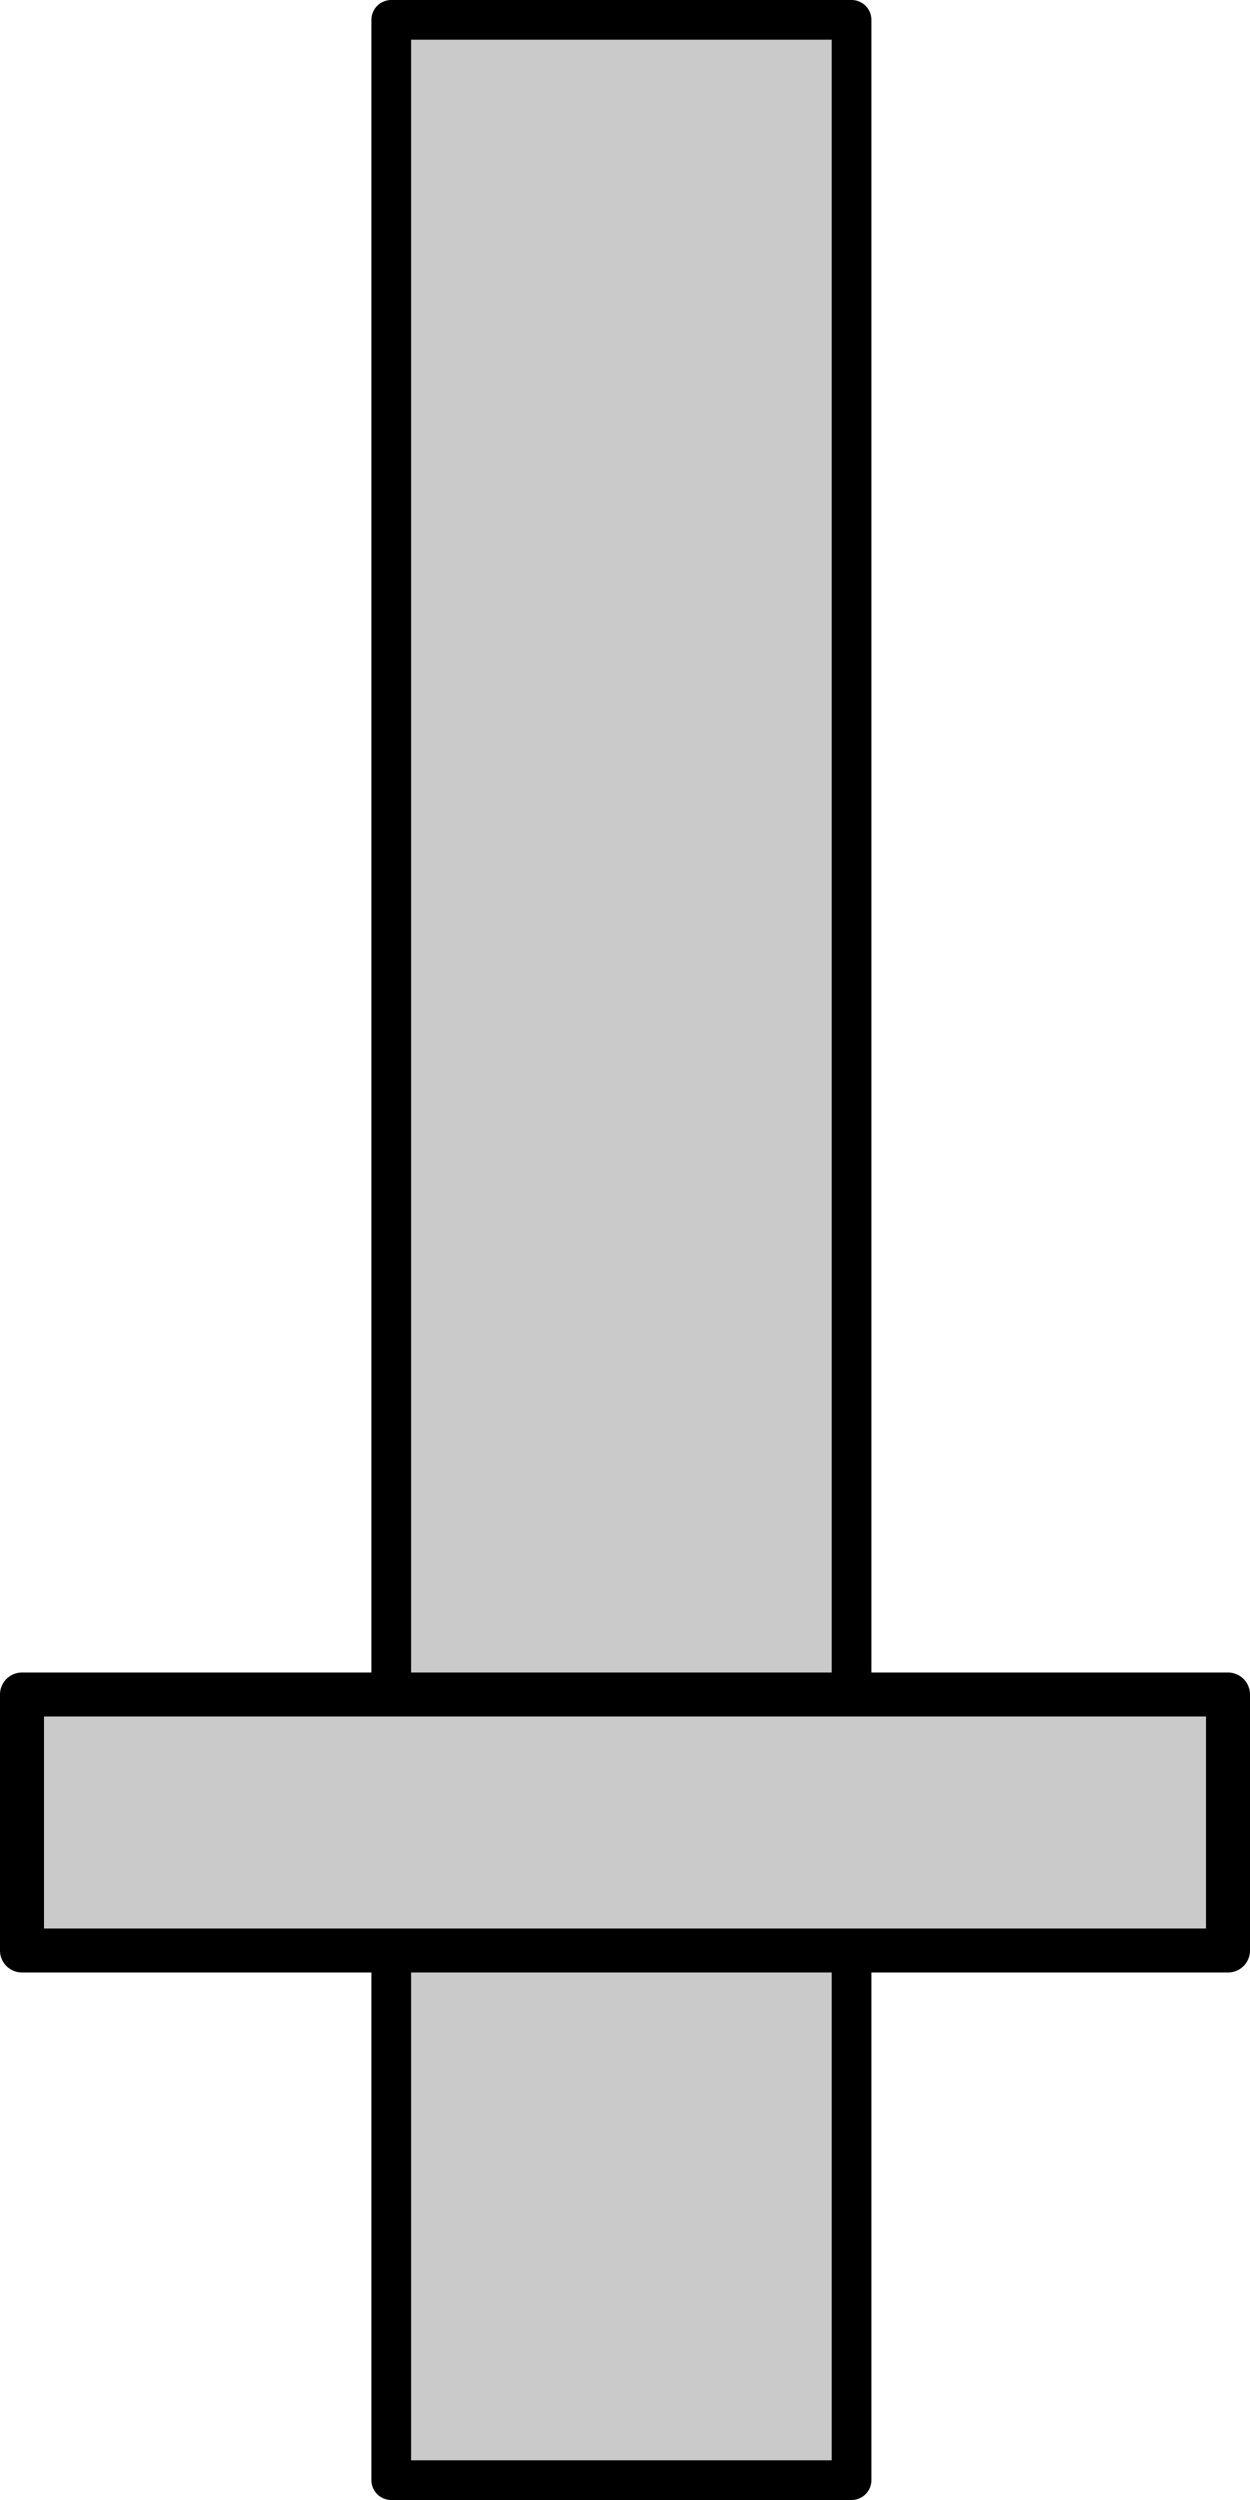<?xml version="1.0" encoding="UTF-8" standalone="no"?>
<!-- Created with Inkscape (http://www.inkscape.org/) -->

<svg
   width="25"
   height="50"
   viewBox="0 0 25 50"
   version="1.1"
   id="svg5239"
   inkscape:version="1.3 (0e150ed6c4, 2023-07-21)"
   sodipodi:docname="sword1.svg"
   inkscape:export-filename="sword.png"
   inkscape:export-xdpi="96"
   inkscape:export-ydpi="96"
   xmlns:inkscape="http://www.inkscape.org/namespaces/inkscape"
   xmlns:sodipodi="http://sodipodi.sourceforge.net/DTD/sodipodi-0.dtd"
   xmlns="http://www.w3.org/2000/svg"
   xmlns:svg="http://www.w3.org/2000/svg">
  <sodipodi:namedview
     id="namedview5241"
     pagecolor="#ffffff"
     bordercolor="#000000"
     borderopacity="0.25"
     inkscape:showpageshadow="2"
     inkscape:pageopacity="0.0"
     inkscape:pagecheckerboard="false"
     inkscape:deskcolor="#d1d1d1"
     inkscape:document-units="mm"
     showgrid="false"
     inkscape:zoom="1.4142136"
     inkscape:cx="580.88822"
     inkscape:cy="255.6191"
     inkscape:window-width="1920"
     inkscape:window-height="1009"
     inkscape:window-x="-8"
     inkscape:window-y="-8"
     inkscape:window-maximized="1"
     inkscape:current-layer="layer1" />
  <defs
     id="defs5236" />
  <g
     inkscape:label="Layer 1"
     inkscape:groupmode="layer"
     id="layer1"
     transform="translate(-450.958,-345.21)">
    <rect
       style="fill:#cacaca;fill-opacity:1;stroke:#000000;stroke-width:0.794;stroke-linejoin:round;stroke-dasharray:none"
       id="rect7"
       width="9.206"
       height="49.206"
       x="458.783"
       y="345.607" />
    <rect
       style="fill:#cacaca;fill-opacity:1;stroke:#000000;stroke-width:0.88;stroke-linejoin:round;stroke-dasharray:none"
       id="rect8"
       width="24.12"
       height="5.12"
       x="451.398"
       y="379.1" />
  </g>
</svg>
